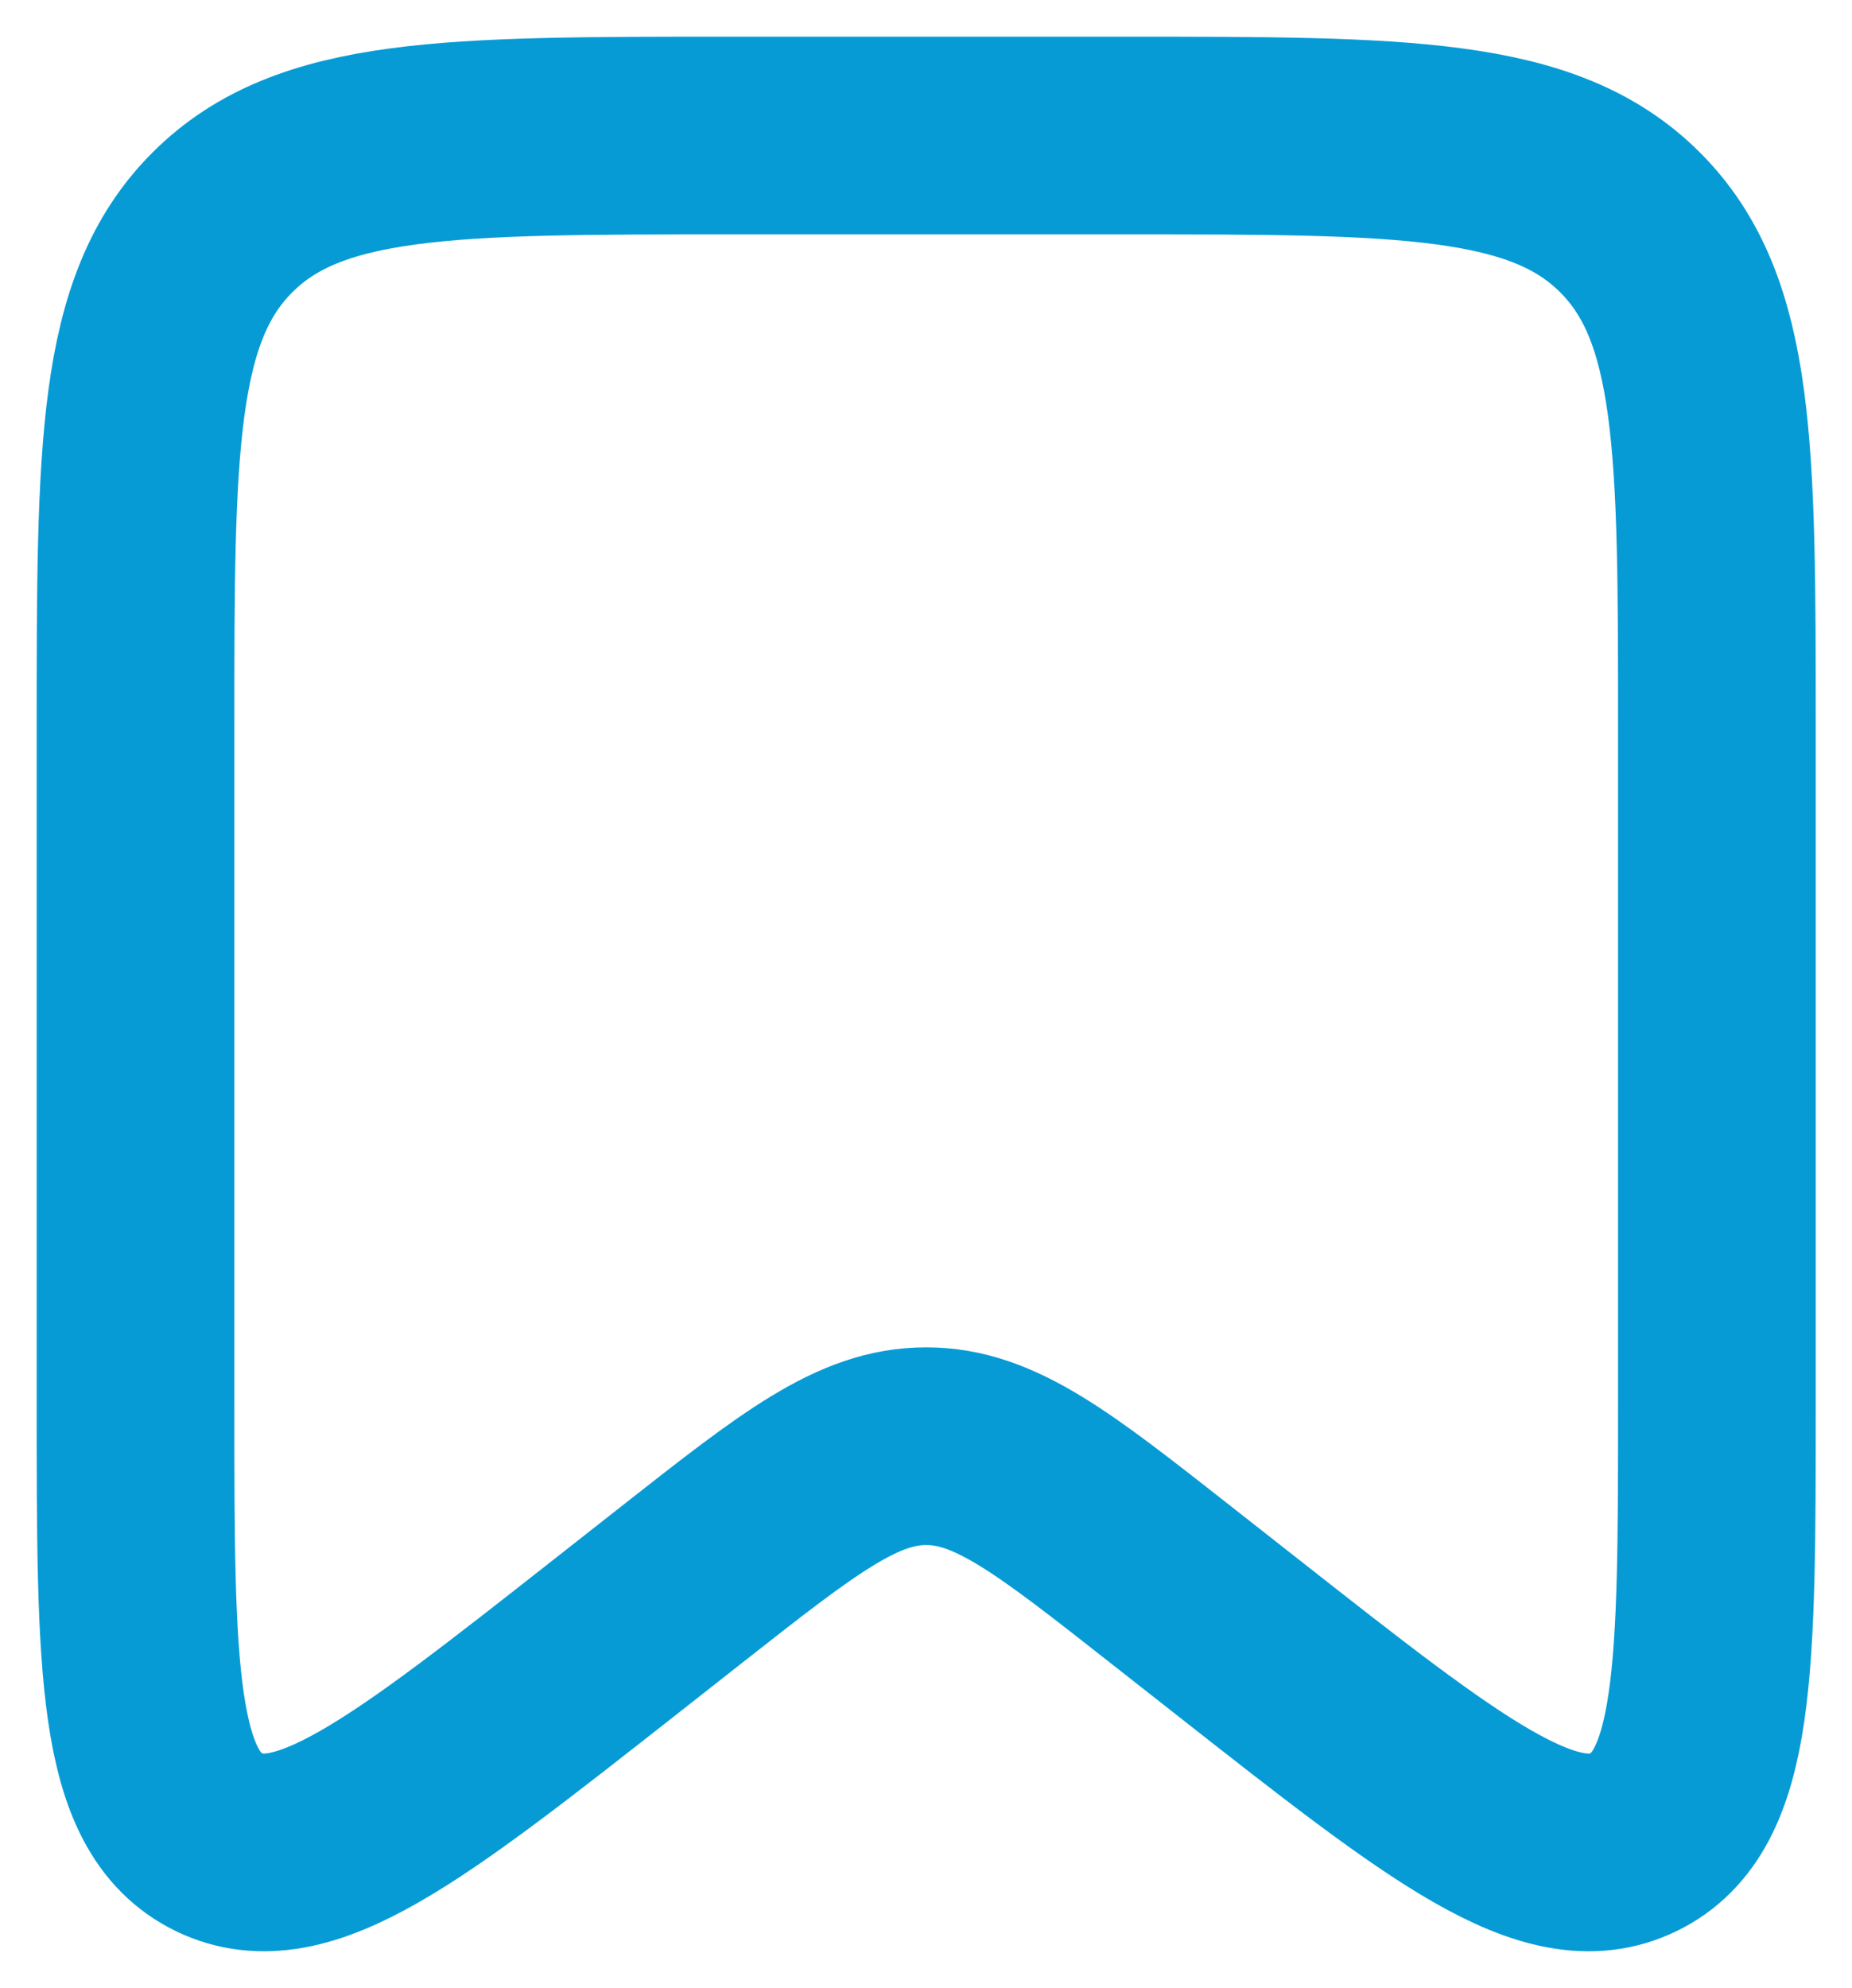 <svg width="41" height="44" viewBox="0 0 41 44" fill="none" xmlns="http://www.w3.org/2000/svg">
<path d="M3 16.128C3 9.94 3 6.845 4.923 4.923C6.845 3 9.94 3 16.128 3H24.881C31.07 3 34.164 3 36.087 4.923C38.009 6.845 38.009 9.94 38.009 16.128V31.068C38.009 36.939 38.009 39.875 36.162 40.773C34.315 41.671 32.006 39.857 27.39 36.23L25.912 35.069C23.316 33.029 22.018 32.009 20.505 32.009C18.991 32.009 17.693 33.029 15.097 35.069L13.62 36.23C9.003 39.857 6.695 41.671 4.847 40.773C3 39.875 3 36.939 3 31.068V16.128Z" stroke="#069BD5" stroke-width="4.376"/>
</svg>

